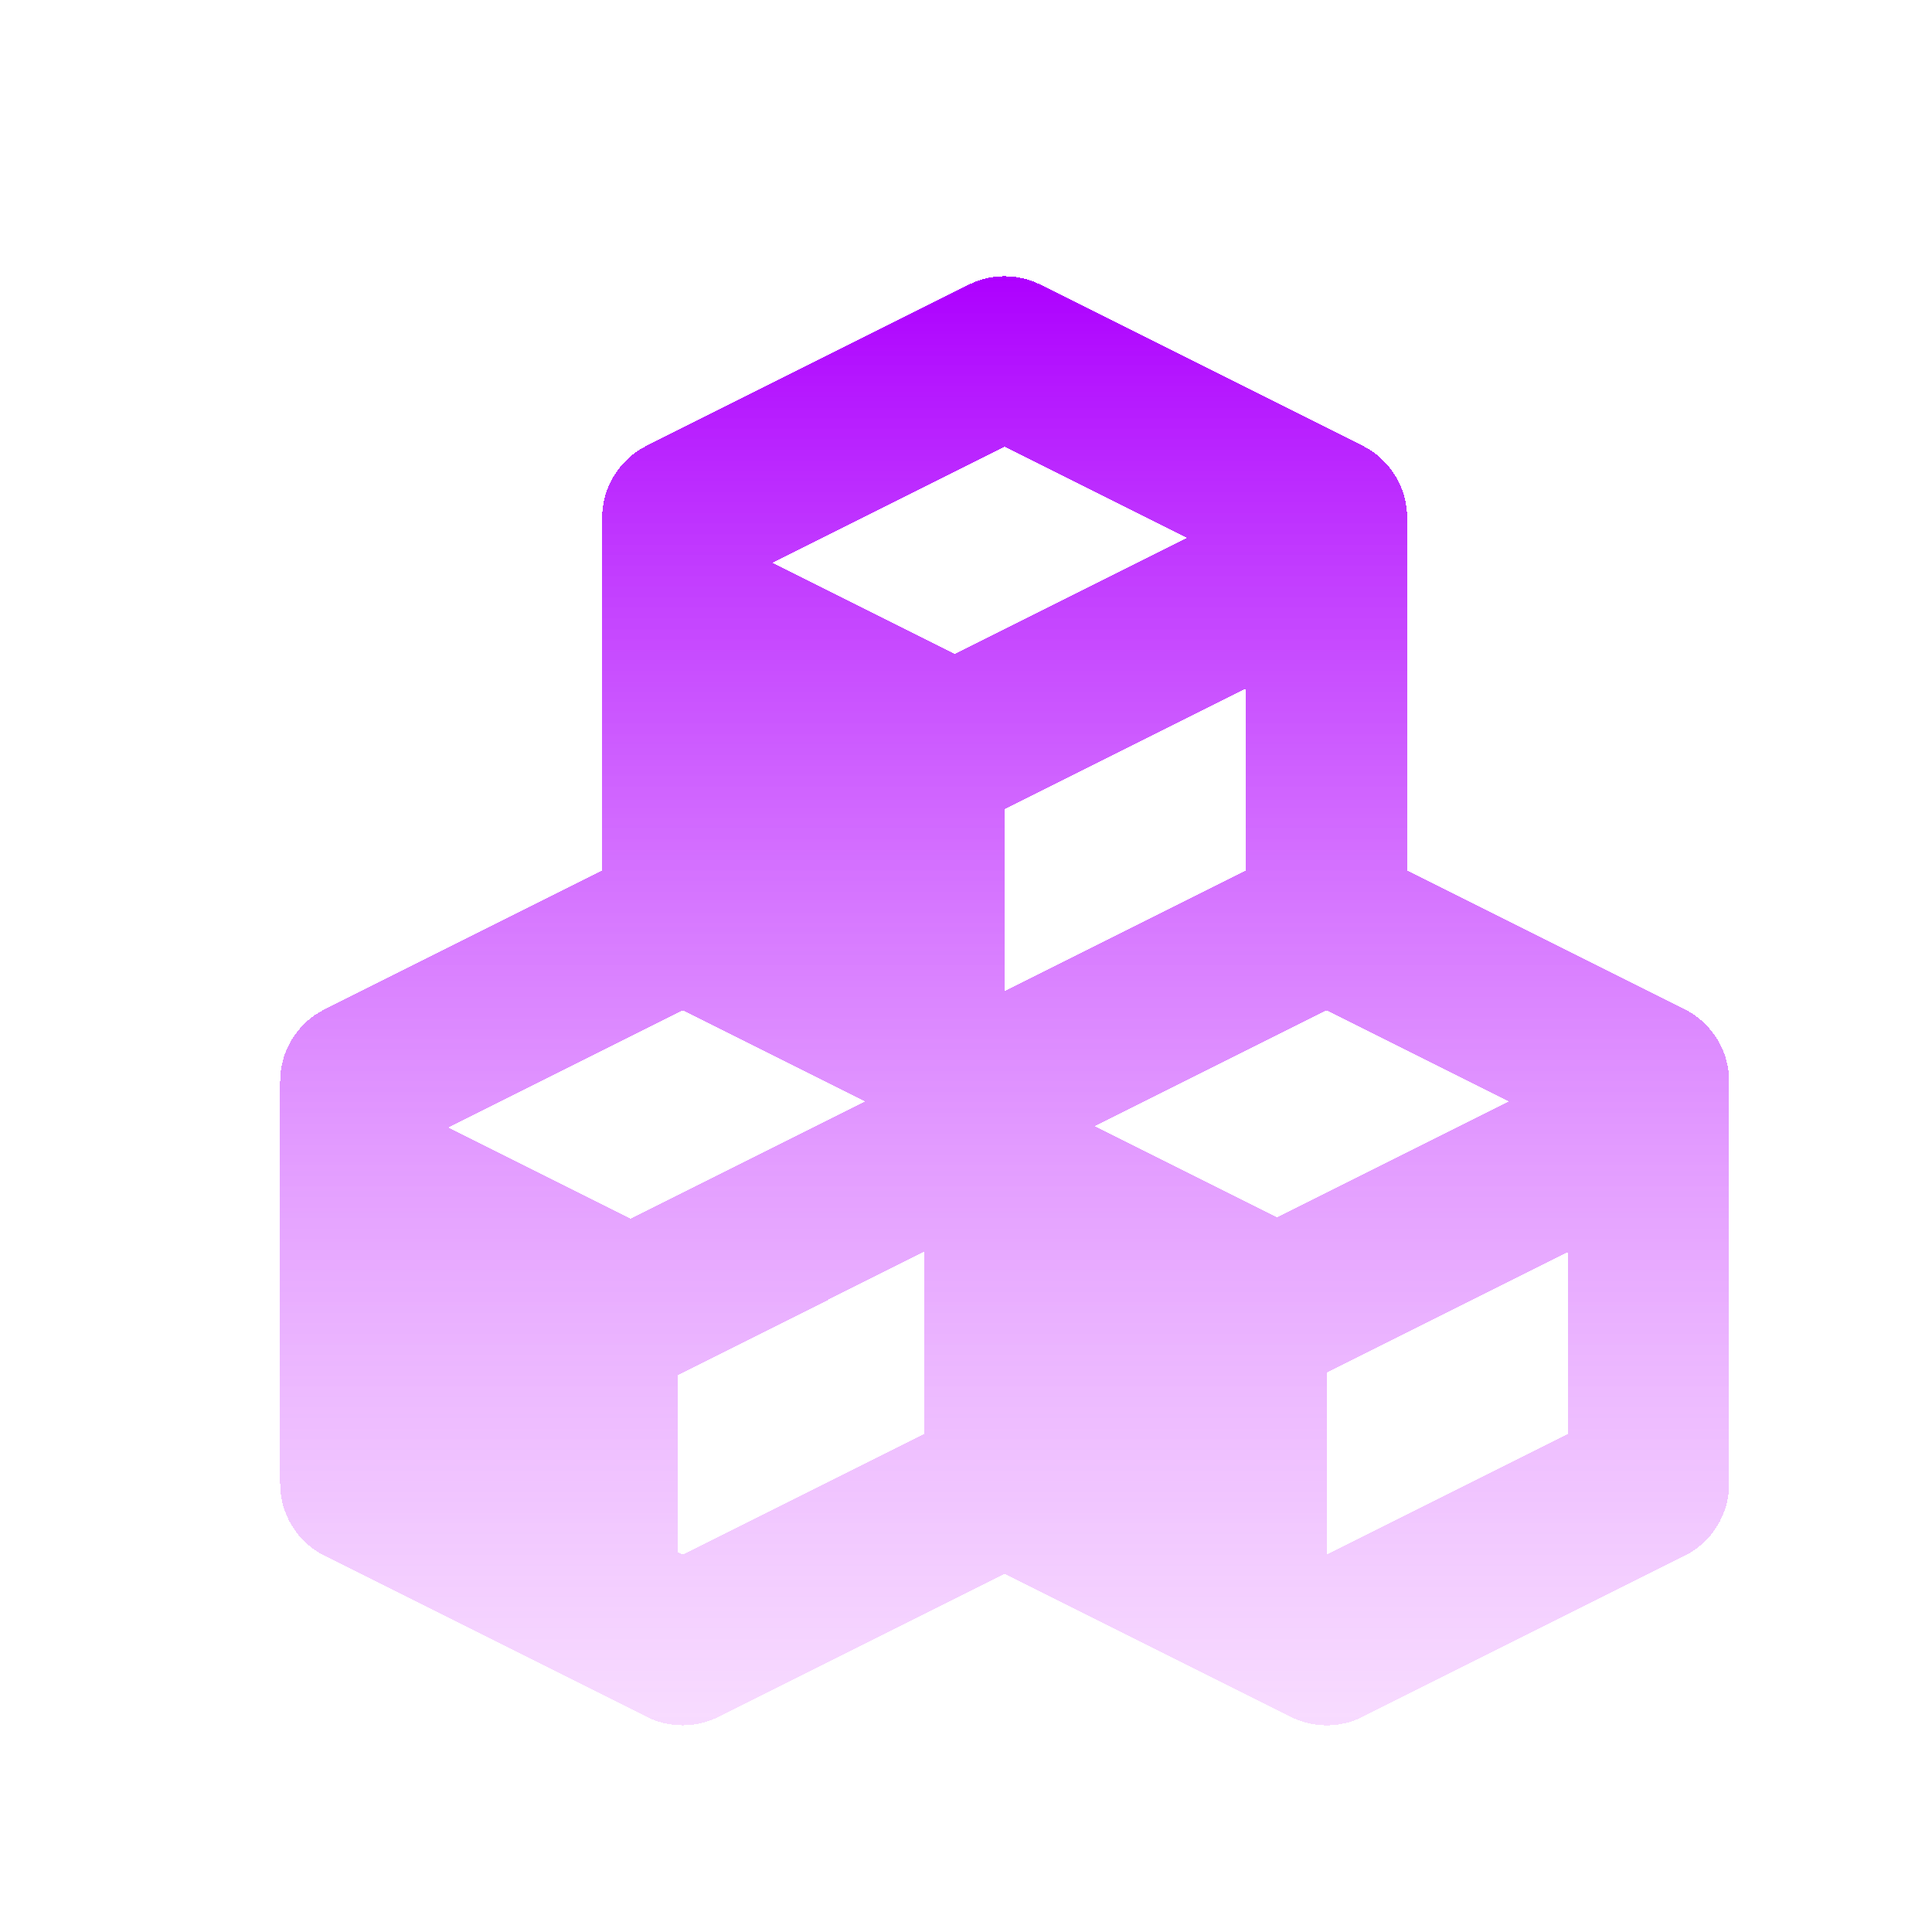 <svg width="500" height="500" viewBox="0 0 500 500" fill="none" xmlns="http://www.w3.org/2000/svg">
	<g filter="url(#filter0_d_225_4444)">
		<g filter="url(#filter1_d_225_4444)">
			<path
				d="M74.021 393.646L157.354 435.312C160.246 436.756 163.434 437.507 166.667 437.507C169.899 437.507 173.087 436.756 175.979 435.312L250 398.292L324.021 435.292C326.906 436.756 330.095 437.521 333.331 437.524C336.566 437.528 339.757 436.77 342.646 435.312L425.979 393.646C433.042 390.104 437.5 382.896 437.5 375V270.833C437.5 262.938 433.042 255.729 425.979 252.188L354.167 216.292V125C354.167 117.104 349.708 109.896 342.646 106.354L259.312 64.688C256.418 63.239 253.226 62.485 249.99 62.485C246.753 62.485 243.561 63.239 240.667 64.688L157.333 106.354C150.292 109.896 145.833 117.104 145.833 125V216.292L74.021 252.208C70.558 253.933 67.645 256.591 65.609 259.881C63.574 263.171 62.497 266.964 62.5 270.833V375C62.5 382.896 66.958 390.104 74.021 393.646ZM166.667 252.458L213.833 276.042L153.146 306.396L105.979 282.813L166.667 252.458ZM250 200.375L312.5 169.125V216.292L250 247.542V200.375ZM380.5 276.042L320.458 306.063L273.292 282.479L333.333 252.458L380.5 276.042ZM166.667 393.375L165.375 392.729V346.875L229.167 314.958V362.125L166.667 393.375ZM333.333 393.375V346.208L395.833 314.958V362.125L333.333 393.375ZM250 106.625L297.167 130.208L237.125 160.229L189.958 136.646L250 106.625Z"
				fill="url(#paint0_linear_225_4444)" shape-rendering="crispEdges" />
		</g>
	</g>
	<defs>
		<filter id="filter0_d_225_4444" x="0" y="0" width="509" height="508"
			filterUnits="userSpaceOnUse" color-interpolation-filters="sRGB">
			<feFlood flood-opacity="0" result="BackgroundImageFix" />
			<feColorMatrix in="SourceAlpha" type="matrix"
				values="0 0 0 0 0 0 0 0 0 0 0 0 0 0 0 0 0 0 127 0" result="hardAlpha" />
			<feOffset dx="5" dy="4" />
			<feGaussianBlur stdDeviation="2" />
			<feComposite in2="hardAlpha" operator="out" />
			<feColorMatrix type="matrix" values="0 0 0 0 0 0 0 0 0 0 0 0 0 0 0 0 0 0 1 0" />
			<feBlend mode="normal" in2="BackgroundImageFix" result="effect1_dropShadow_225_4444" />
			<feBlend mode="normal" in="SourceGraphic" in2="effect1_dropShadow_225_4444" result="shape" />
		</filter>
		<filter id="filter1_d_225_4444" x="62.5" y="62.485" width="384" height="384.039"
			filterUnits="userSpaceOnUse" color-interpolation-filters="sRGB">
			<feFlood flood-opacity="0" result="BackgroundImageFix" />
			<feColorMatrix in="SourceAlpha" type="matrix"
				values="0 0 0 0 0 0 0 0 0 0 0 0 0 0 0 0 0 0 127 0" result="hardAlpha" />
			<feOffset dx="5" dy="5" />
			<feGaussianBlur stdDeviation="2" />
			<feComposite in2="hardAlpha" operator="out" />
			<feColorMatrix type="matrix" values="0 0 0 0 0 0 0 0 0 0 0 0 0 0 0 0 0 0 0.47 0" />
			<feBlend mode="normal" in2="BackgroundImageFix" result="effect1_dropShadow_225_4444" />
			<feBlend mode="normal" in="SourceGraphic" in2="effect1_dropShadow_225_4444" result="shape" />
		</filter>
		<linearGradient id="paint0_linear_225_4444" x1="250" y1="62.485" x2="250" y2="437.524"
			gradientUnits="userSpaceOnUse">
			<stop stop-color="#AD00FF" />
			<stop offset="1" stop-color="#EFB1FF" stop-opacity="0.46" />
		</linearGradient>
	</defs>
</svg>
	